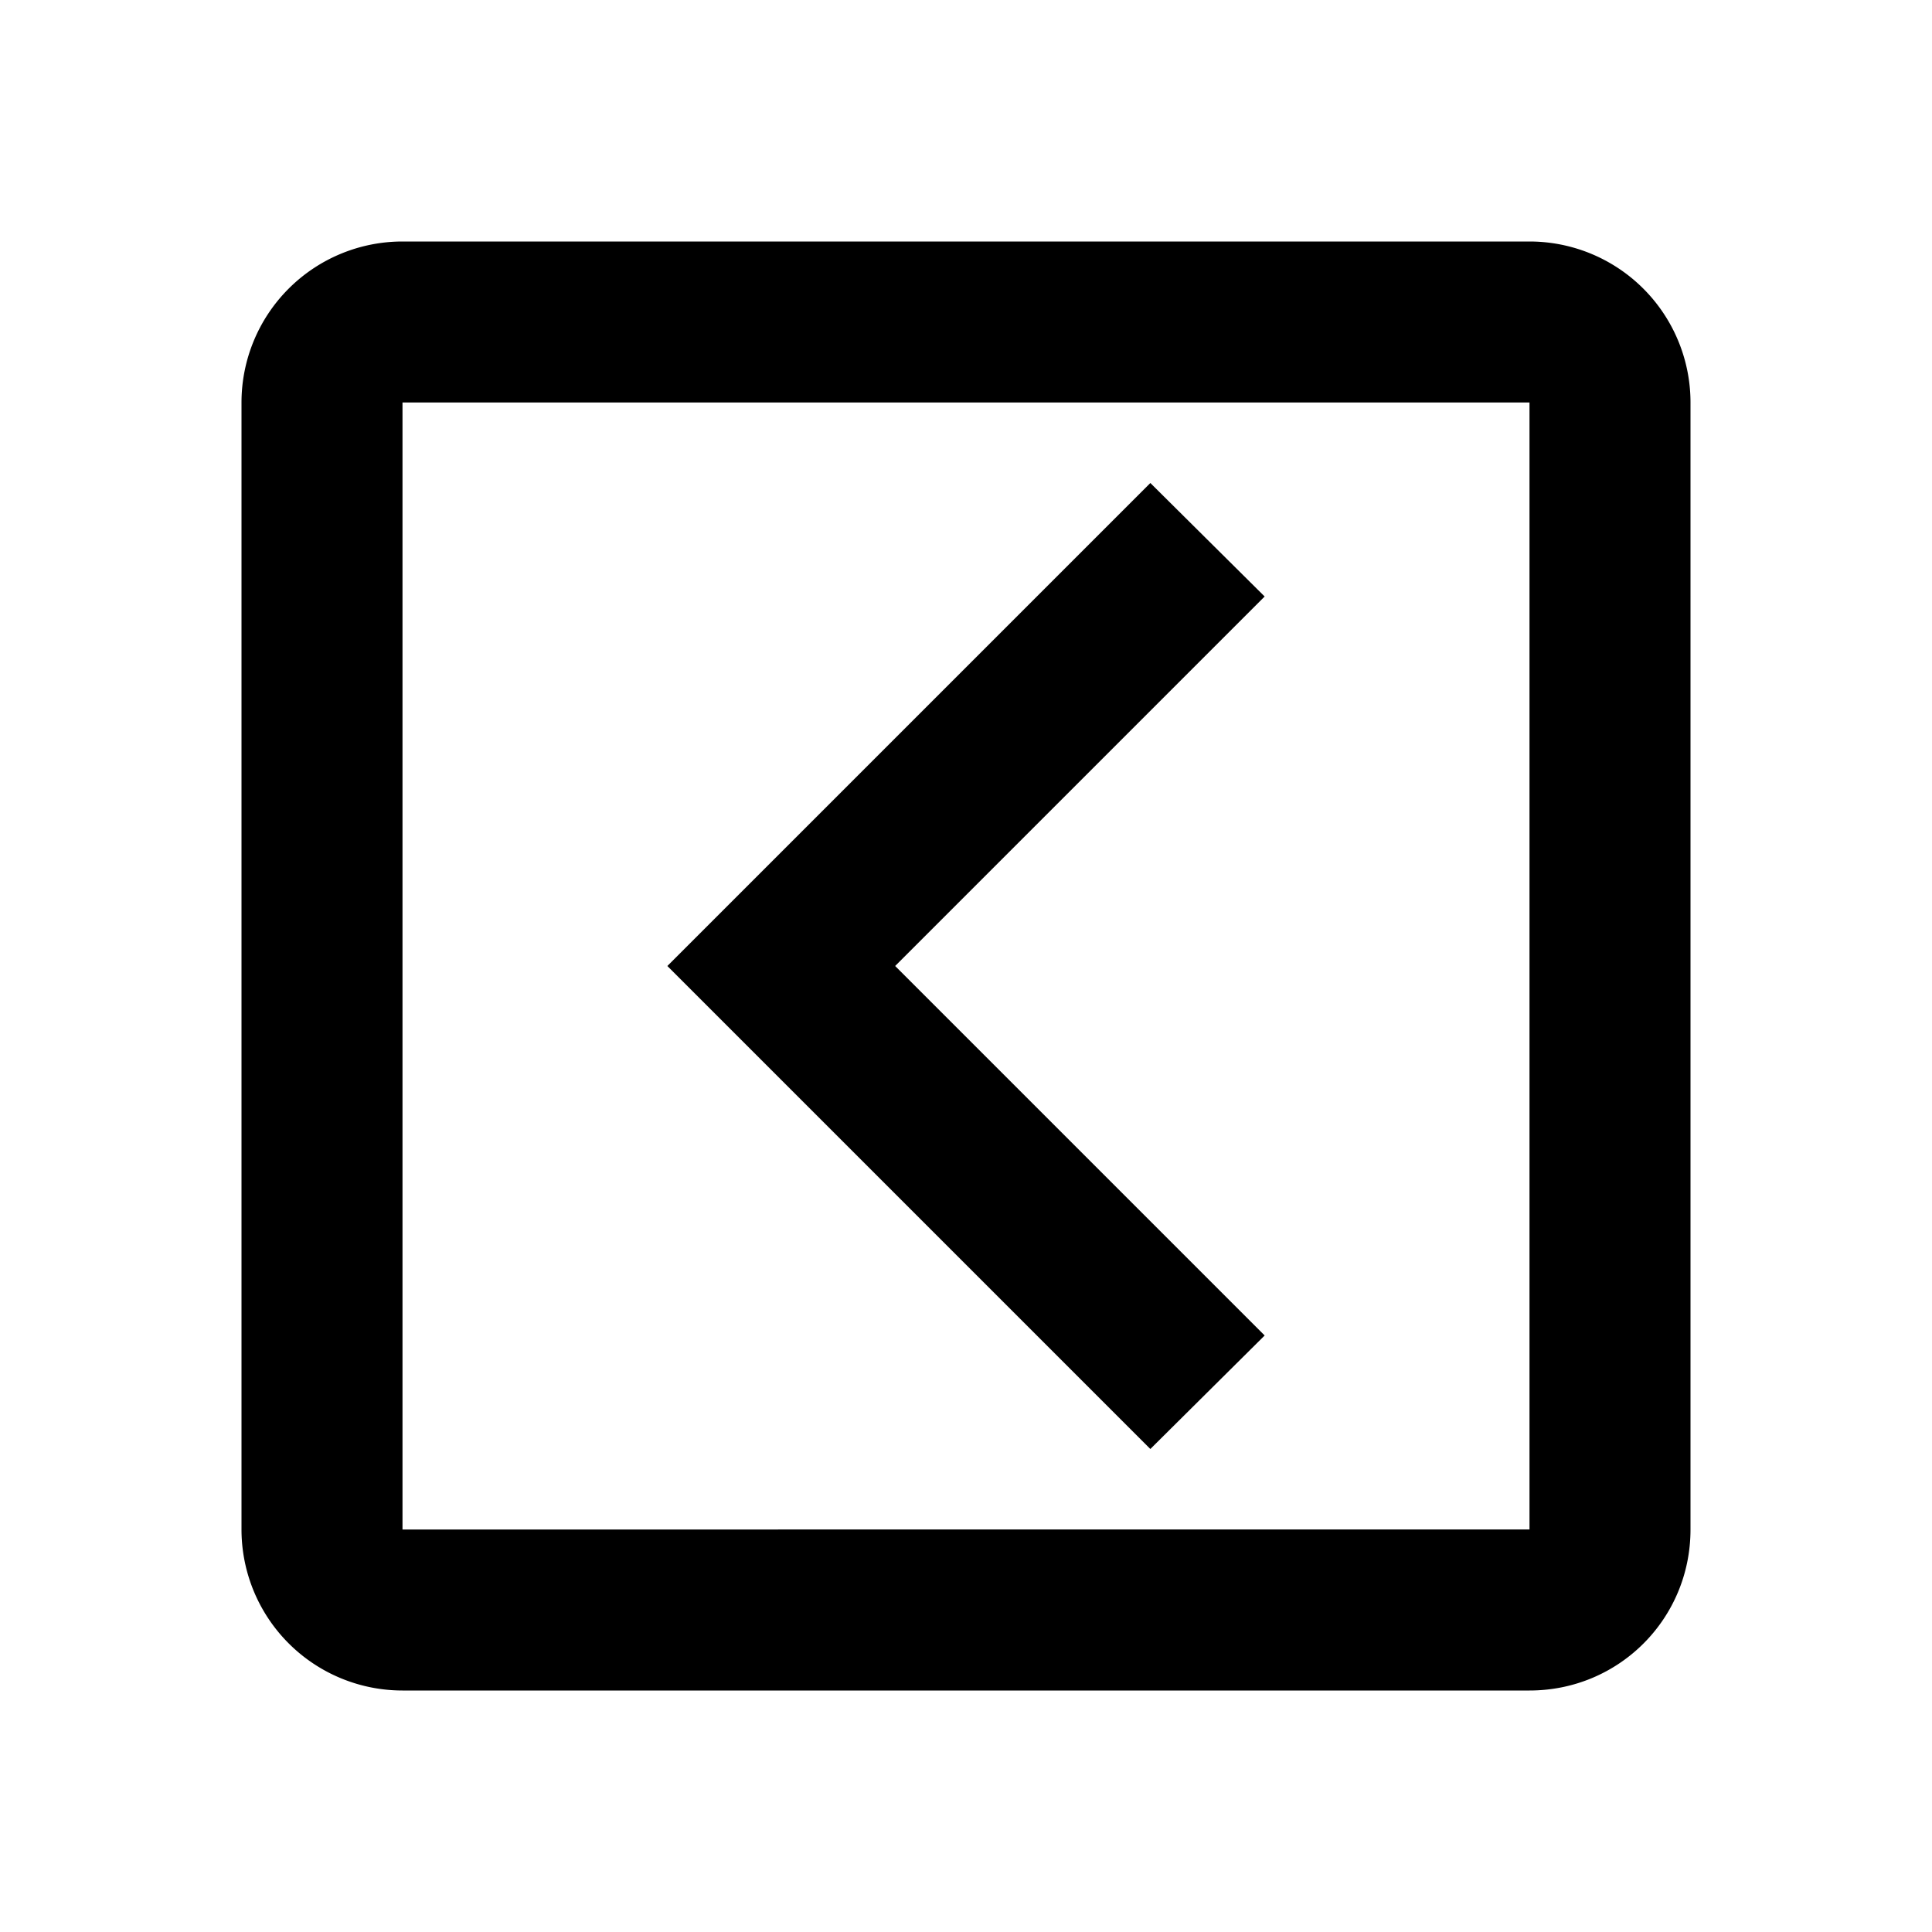 <svg xmlns="http://www.w3.org/2000/svg" viewBox="0 0 24 24"><path d="M5 3a2 2 0 0 0-2 2v14a2 2 0 0 0 2 2h14c1.11 0 2-.89 2-2V5a2 2 0 0 0-2-2zm0 2h14v14H5zm9.29 1-6 6 6 6 1.42-1.41L11.12 12l4.59-4.59z"/></svg>